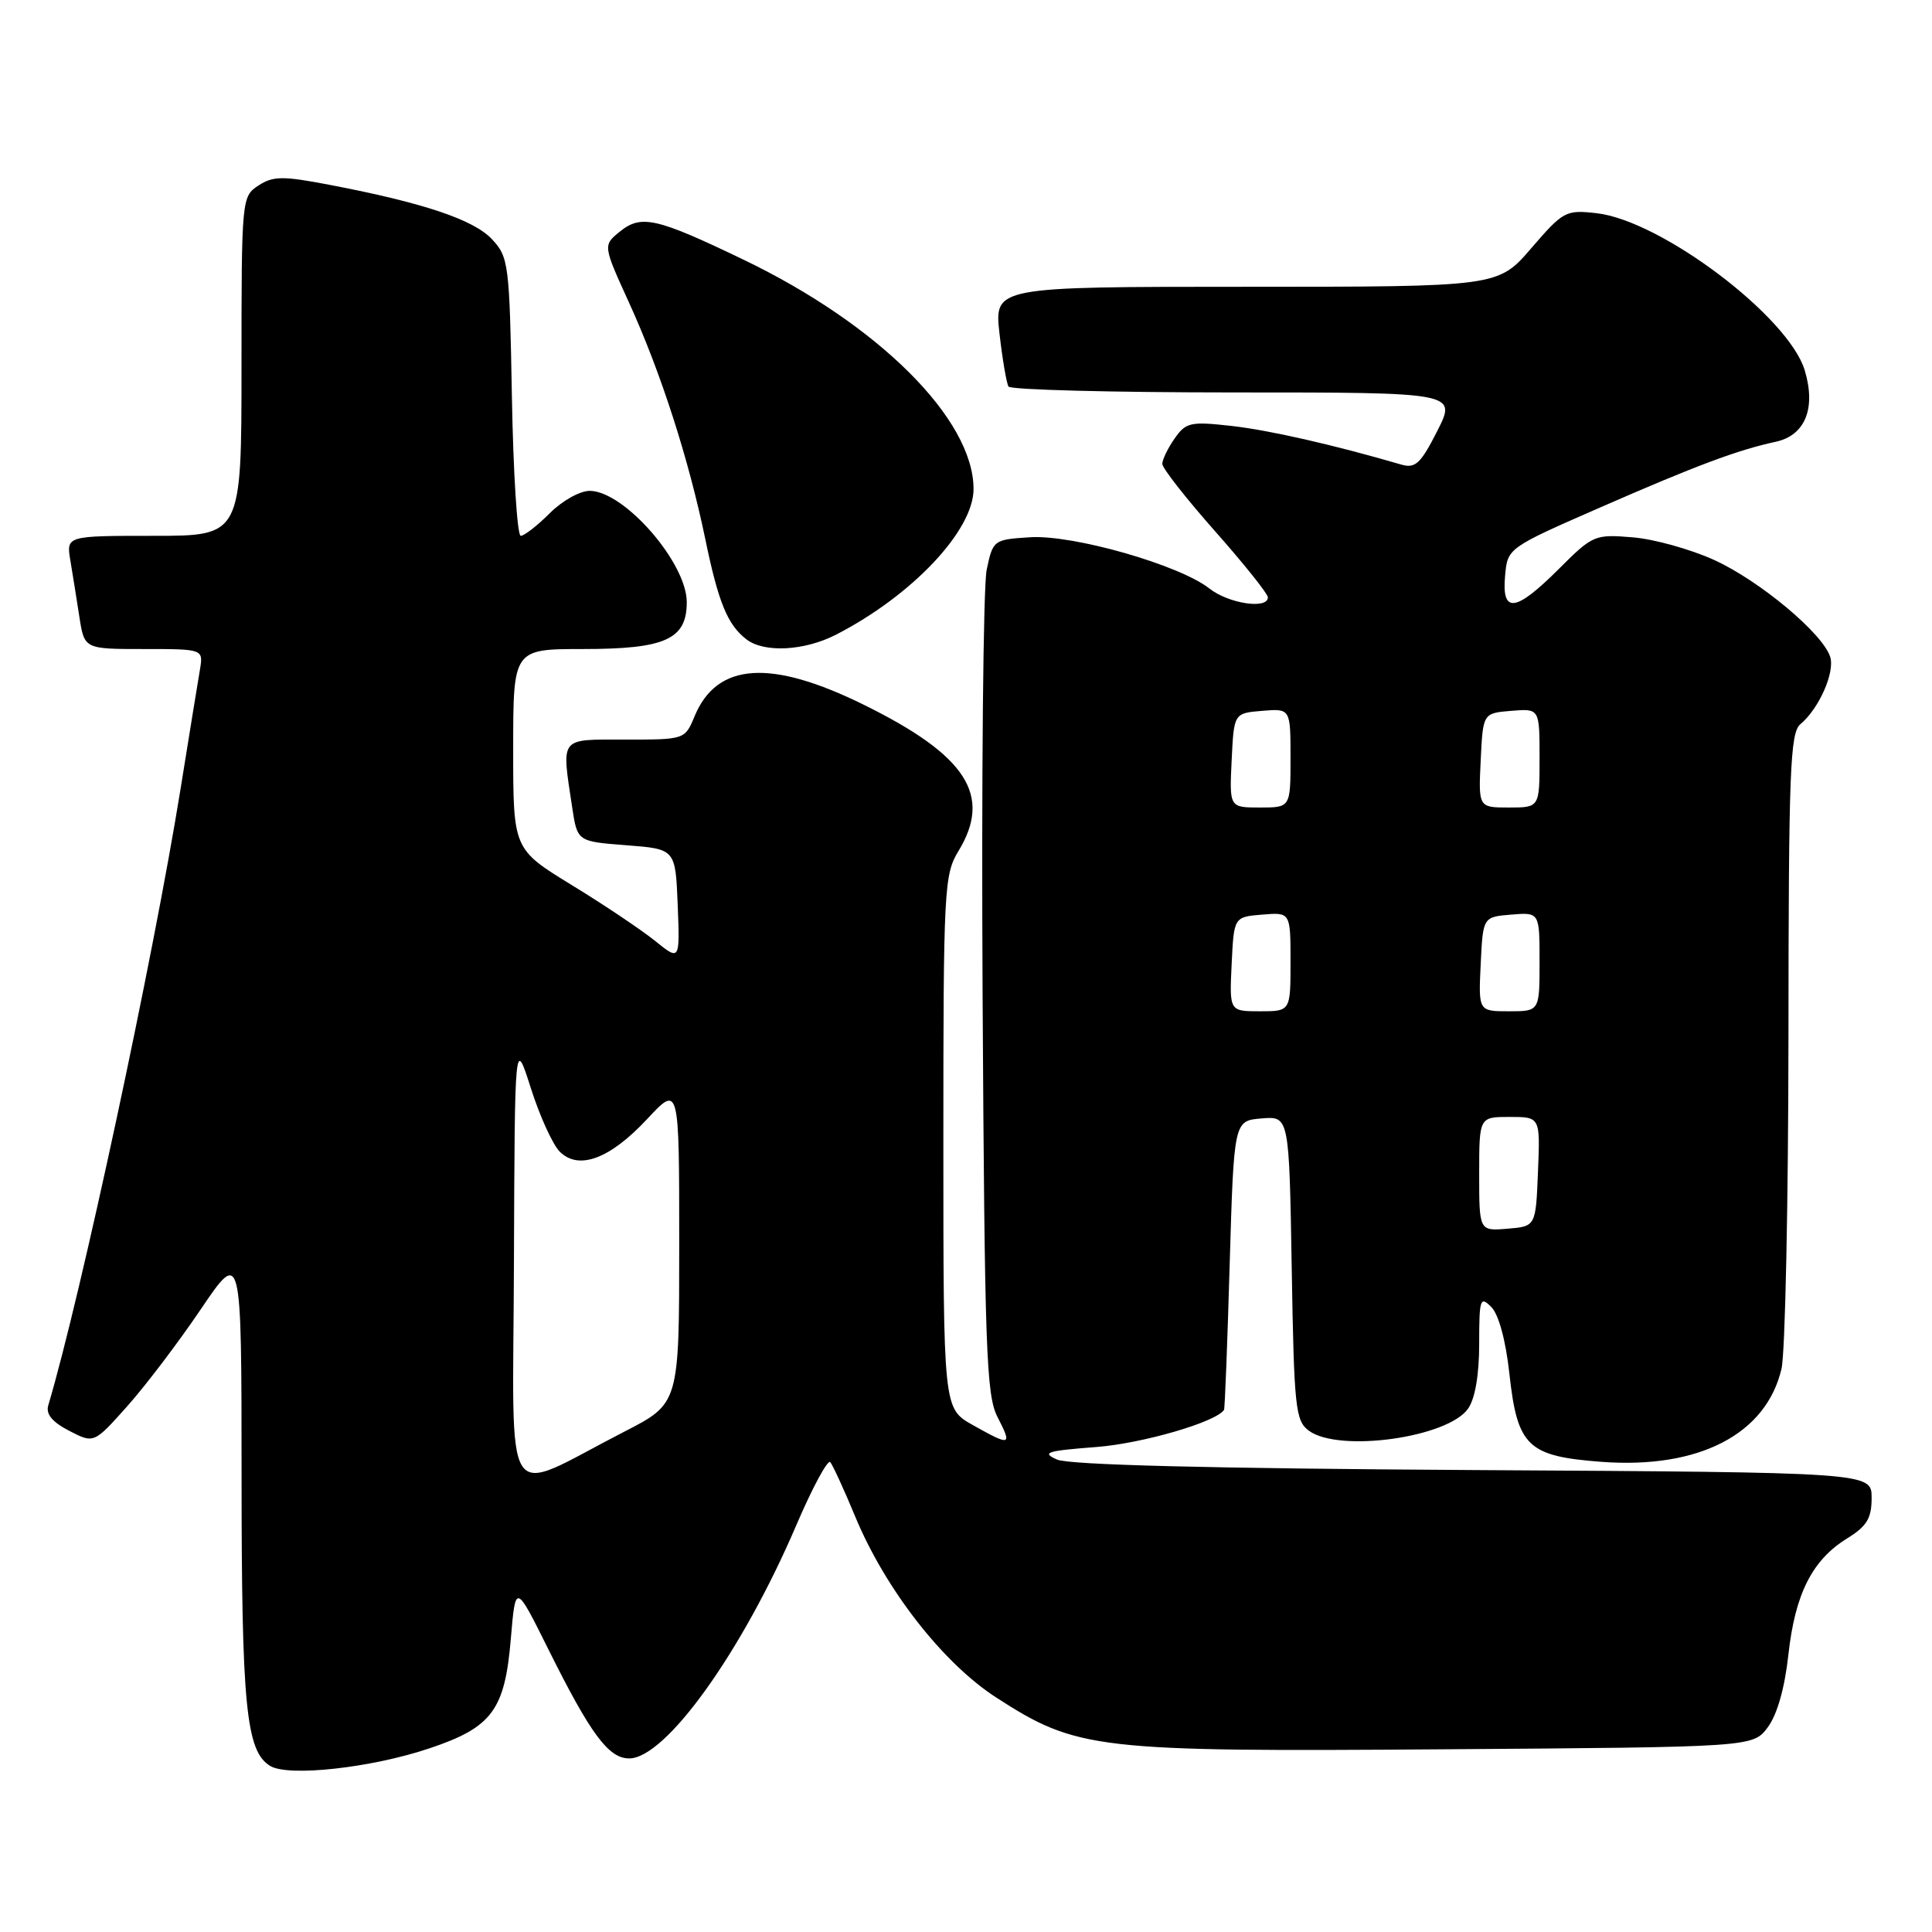 <?xml version="1.0" encoding="UTF-8" standalone="no"?>
<!DOCTYPE svg PUBLIC "-//W3C//DTD SVG 1.1//EN" "http://www.w3.org/Graphics/SVG/1.1/DTD/svg11.dtd" >
<svg xmlns="http://www.w3.org/2000/svg" xmlns:xlink="http://www.w3.org/1999/xlink" version="1.1" viewBox="0 0 256 256">
 <g >
 <path fill="currentColor"
d=" M 56.92 231.66 C 65.21 228.88 66.90 226.59 67.69 217.11 C 68.31 209.80 68.31 209.80 72.60 218.42 C 78.26 229.80 80.63 233.00 83.37 233.00 C 88.20 233.00 98.32 218.89 105.50 202.13 C 107.65 197.11 109.68 193.34 110.02 193.75 C 110.36 194.16 111.86 197.43 113.34 201.00 C 117.33 210.60 124.94 220.36 131.99 224.92 C 142.72 231.85 145.12 232.13 191.39 231.79 C 232.28 231.50 232.28 231.50 234.24 228.87 C 235.48 227.22 236.49 223.66 236.97 219.25 C 237.86 211.20 240.12 206.71 244.75 203.85 C 247.38 202.22 248.00 201.19 248.00 198.47 C 248.00 195.10 248.00 195.10 195.25 194.79 C 160.28 194.58 141.68 194.11 140.06 193.40 C 137.96 192.47 138.68 192.24 145.23 191.74 C 151.35 191.28 161.17 188.42 162.19 186.81 C 162.30 186.64 162.64 177.95 162.94 167.50 C 163.50 148.50 163.50 148.50 167.16 148.20 C 170.82 147.89 170.82 147.89 171.16 168.03 C 171.47 186.59 171.65 188.27 173.44 189.58 C 177.43 192.50 191.84 190.50 194.53 186.65 C 195.46 185.33 196.00 182.15 196.00 178.06 C 196.00 172.11 196.13 171.70 197.60 173.18 C 198.58 174.15 199.52 177.61 200.00 182.01 C 201.06 191.67 202.41 192.96 212.19 193.70 C 225.10 194.67 234.04 190.05 236.06 181.36 C 236.55 179.24 236.96 159.44 236.98 137.37 C 237.00 102.19 237.19 97.08 238.57 95.95 C 241.02 93.91 243.16 89.08 242.51 87.04 C 241.53 83.94 233.20 76.98 227.18 74.22 C 224.05 72.79 219.18 71.43 216.34 71.20 C 211.32 70.78 211.05 70.89 206.56 75.38 C 200.82 81.12 198.97 81.36 199.43 76.31 C 199.76 72.61 199.76 72.61 212.13 67.20 C 224.70 61.70 230.29 59.61 235.28 58.54 C 239.19 57.70 240.65 54.12 239.14 49.08 C 237.01 41.97 220.12 29.22 211.55 28.25 C 207.47 27.79 207.14 27.97 202.90 32.89 C 198.50 38.00 198.50 38.00 165.12 38.00 C 131.74 38.00 131.74 38.00 132.44 44.22 C 132.83 47.63 133.37 50.78 133.63 51.22 C 133.90 51.65 147.37 52.00 163.58 52.00 C 193.03 52.00 193.03 52.00 190.45 57.10 C 188.25 61.44 187.54 62.10 185.68 61.56 C 176.74 58.95 168.23 57.01 163.20 56.44 C 157.74 55.83 157.14 55.96 155.64 58.11 C 154.74 59.39 154.01 60.91 154.01 61.47 C 154.02 62.04 157.17 66.06 161.01 70.40 C 164.86 74.75 168.00 78.68 168.00 79.15 C 168.00 80.77 162.80 79.99 160.25 77.98 C 156.27 74.85 142.17 70.82 136.47 71.19 C 131.65 71.50 131.57 71.55 130.74 75.50 C 130.28 77.70 130.04 103.12 130.20 132.00 C 130.47 178.75 130.68 184.86 132.17 187.75 C 134.15 191.60 133.95 191.66 128.89 188.82 C 125.00 186.63 125.00 186.63 125.00 151.34 C 125.00 117.83 125.10 115.88 127.00 112.77 C 131.49 105.40 128.09 100.12 114.55 93.43 C 102.13 87.29 95.00 87.76 92.03 94.92 C 90.76 97.99 90.73 98.00 82.88 98.00 C 74.01 98.00 74.40 97.51 75.82 107.00 C 76.50 111.50 76.50 111.50 83.00 112.00 C 89.50 112.50 89.50 112.50 89.80 119.91 C 90.09 127.33 90.09 127.33 86.80 124.67 C 84.98 123.21 80.01 119.87 75.75 117.27 C 68.00 112.52 68.00 112.52 68.00 99.26 C 68.00 86.00 68.00 86.00 77.28 86.00 C 88.16 86.00 91.00 84.71 91.00 79.79 C 91.00 74.59 82.76 65.11 78.17 65.04 C 76.88 65.02 74.51 66.34 72.85 68.00 C 71.20 69.65 69.47 71.00 69.00 71.00 C 68.54 71.00 68.01 62.71 67.83 52.58 C 67.51 34.91 67.40 34.06 65.18 31.69 C 62.75 29.10 56.12 26.88 43.77 24.51 C 37.45 23.30 36.21 23.31 34.25 24.58 C 32.03 26.03 32.00 26.31 32.00 48.52 C 32.00 71.00 32.00 71.00 20.39 71.00 C 8.78 71.00 8.78 71.00 9.32 74.25 C 9.62 76.04 10.16 79.41 10.52 81.75 C 11.18 86.00 11.18 86.00 19.06 86.00 C 26.95 86.00 26.95 86.00 26.49 88.75 C 26.23 90.26 25.08 97.35 23.93 104.50 C 20.30 127.04 10.68 171.85 6.40 186.20 C 6.05 187.38 6.90 188.41 9.17 189.59 C 12.44 191.28 12.44 191.28 16.81 186.39 C 19.22 183.70 23.62 177.90 26.59 173.51 C 32.00 165.52 32.00 165.52 32.01 195.51 C 32.01 226.04 32.60 232.04 35.79 233.99 C 38.20 235.47 49.19 234.26 56.92 231.66 Z  M 110.79 84.09 C 120.87 78.91 129.00 70.29 129.00 64.80 C 129.00 55.54 116.41 43.00 98.50 34.40 C 86.96 28.85 84.96 28.40 82.13 30.69 C 79.89 32.51 79.89 32.51 83.36 40.12 C 87.56 49.33 91.26 60.83 93.45 71.41 C 95.19 79.84 96.40 82.79 98.91 84.72 C 101.27 86.53 106.59 86.25 110.79 84.09 Z  M 68.10 167.20 C 68.21 137.50 68.21 137.50 70.35 144.22 C 71.53 147.92 73.25 151.69 74.17 152.60 C 76.68 155.11 80.83 153.56 85.75 148.28 C 90.00 143.72 90.00 143.72 90.00 164.85 C 90.00 185.97 90.00 185.97 82.75 189.69 C 66.23 198.17 67.99 200.86 68.10 167.20 Z  M 196.00 155.56 C 196.00 148.00 196.00 148.00 200.04 148.00 C 204.09 148.00 204.09 148.00 203.79 155.25 C 203.50 162.50 203.50 162.50 199.75 162.81 C 196.00 163.12 196.00 163.12 196.00 155.56 Z  M 163.20 127.75 C 163.50 121.50 163.50 121.50 167.25 121.19 C 171.00 120.88 171.00 120.88 171.00 127.44 C 171.00 134.00 171.00 134.00 166.95 134.00 C 162.90 134.00 162.90 134.00 163.20 127.75 Z  M 196.20 127.75 C 196.50 121.50 196.50 121.50 200.25 121.19 C 204.00 120.88 204.00 120.88 204.00 127.44 C 204.00 134.00 204.00 134.00 199.95 134.00 C 195.90 134.00 195.90 134.00 196.20 127.75 Z  M 163.20 100.75 C 163.50 94.50 163.50 94.50 167.25 94.19 C 171.00 93.88 171.00 93.88 171.00 100.44 C 171.00 107.00 171.00 107.00 166.95 107.00 C 162.90 107.00 162.90 107.00 163.20 100.75 Z  M 196.20 100.75 C 196.50 94.50 196.50 94.50 200.25 94.19 C 204.00 93.88 204.00 93.88 204.00 100.44 C 204.00 107.00 204.00 107.00 199.95 107.00 C 195.90 107.00 195.90 107.00 196.20 100.75 Z "/>
</g>
</svg>